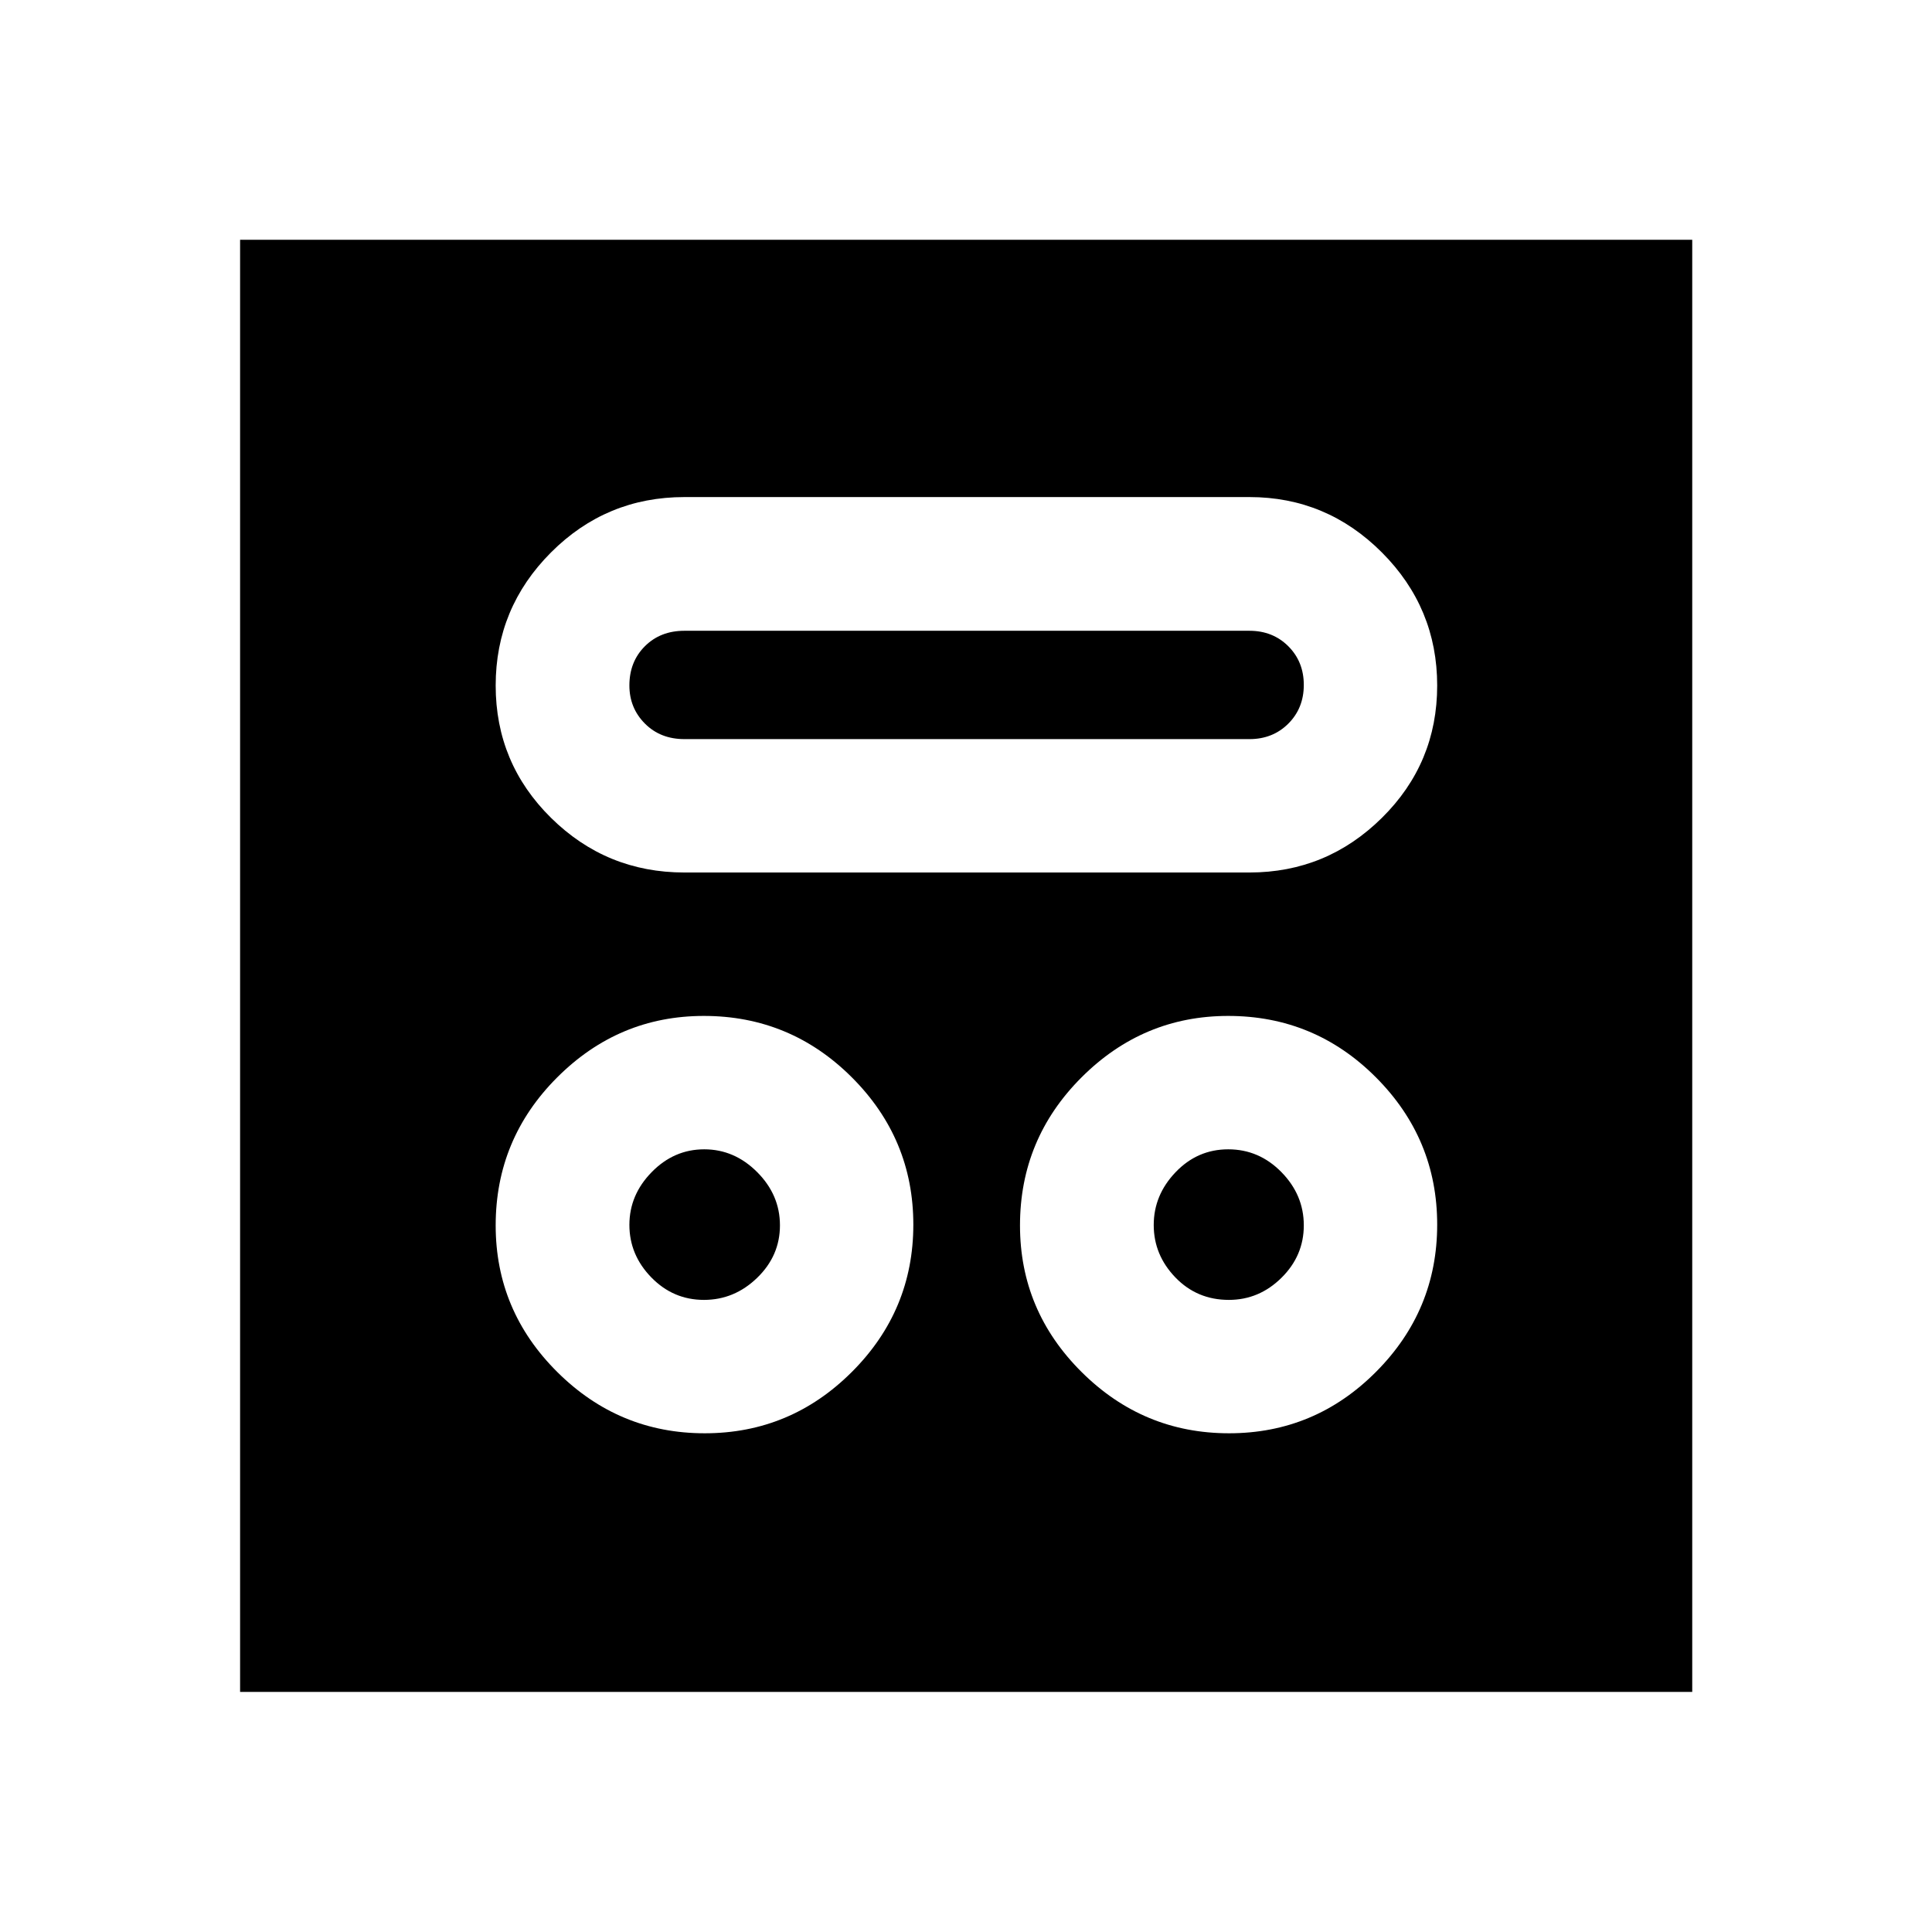 <svg xmlns="http://www.w3.org/2000/svg" height="40" viewBox="0 -960 960 960" width="40"><path d="M350.16-247.81q42.64 0 73.16-30.52 30.51-30.51 30.51-73.17 0-42.65-30.55-73.17-30.56-30.52-73.55-30.52-42.33 0-72.88 30.56-30.55 30.56-30.55 73.54 0 42.4 30.61 72.84 30.61 30.44 73.25 30.44Zm260.53 0q42.64 0 73.04-30.52 30.4-30.51 30.4-73.17 0-42.65-30.44-73.17-30.44-30.52-73.42-30.52-42.33 0-72.89 30.56-30.55 30.56-30.55 73.54 0 42.4 30.61 72.84 30.61 30.44 73.25 30.44ZM349.8-314.09q-15.29 0-26.18-11.19-10.88-11.18-10.88-26.09t11.09-26.22q11.08-11.32 26.1-11.32 15.02 0 26.32 11.34 11.3 11.33 11.3 26.44 0 15.11-11.32 26.07-11.33 10.97-26.43 10.97Zm260.82 0q-15.81 0-26.58-11.16-10.76-11.17-10.76-26.05t10.86-26.24q10.87-11.37 26.17-11.37 15.31 0 26.43 11.34 11.11 11.33 11.11 26.44 0 15.11-11.11 26.07-11.11 10.97-26.12 10.97ZM340.07-526.46h280.78q38.34 0 65.81-27.15t27.47-65.75q0-38.6-27.47-66.13-27.47-27.52-65.81-27.52H340.09q-38.83 0-66.31 27.52-27.48 27.53-27.48 66.13 0 38.6 27.51 65.75 27.52 27.15 66.26 27.15Zm.01-66.28q-11.96 0-19.65-7.74-7.69-7.74-7.69-18.93 0-11.78 7.69-19.47 7.69-7.69 19.65-7.69h280.76q11.62 0 19.32 7.69 7.69 7.69 7.69 19.22 0 11.54-7.69 19.23-7.7 7.69-19.32 7.69H340.08ZM119.3-119.3v-721.56h721.56v721.56H119.3Z"/></svg>